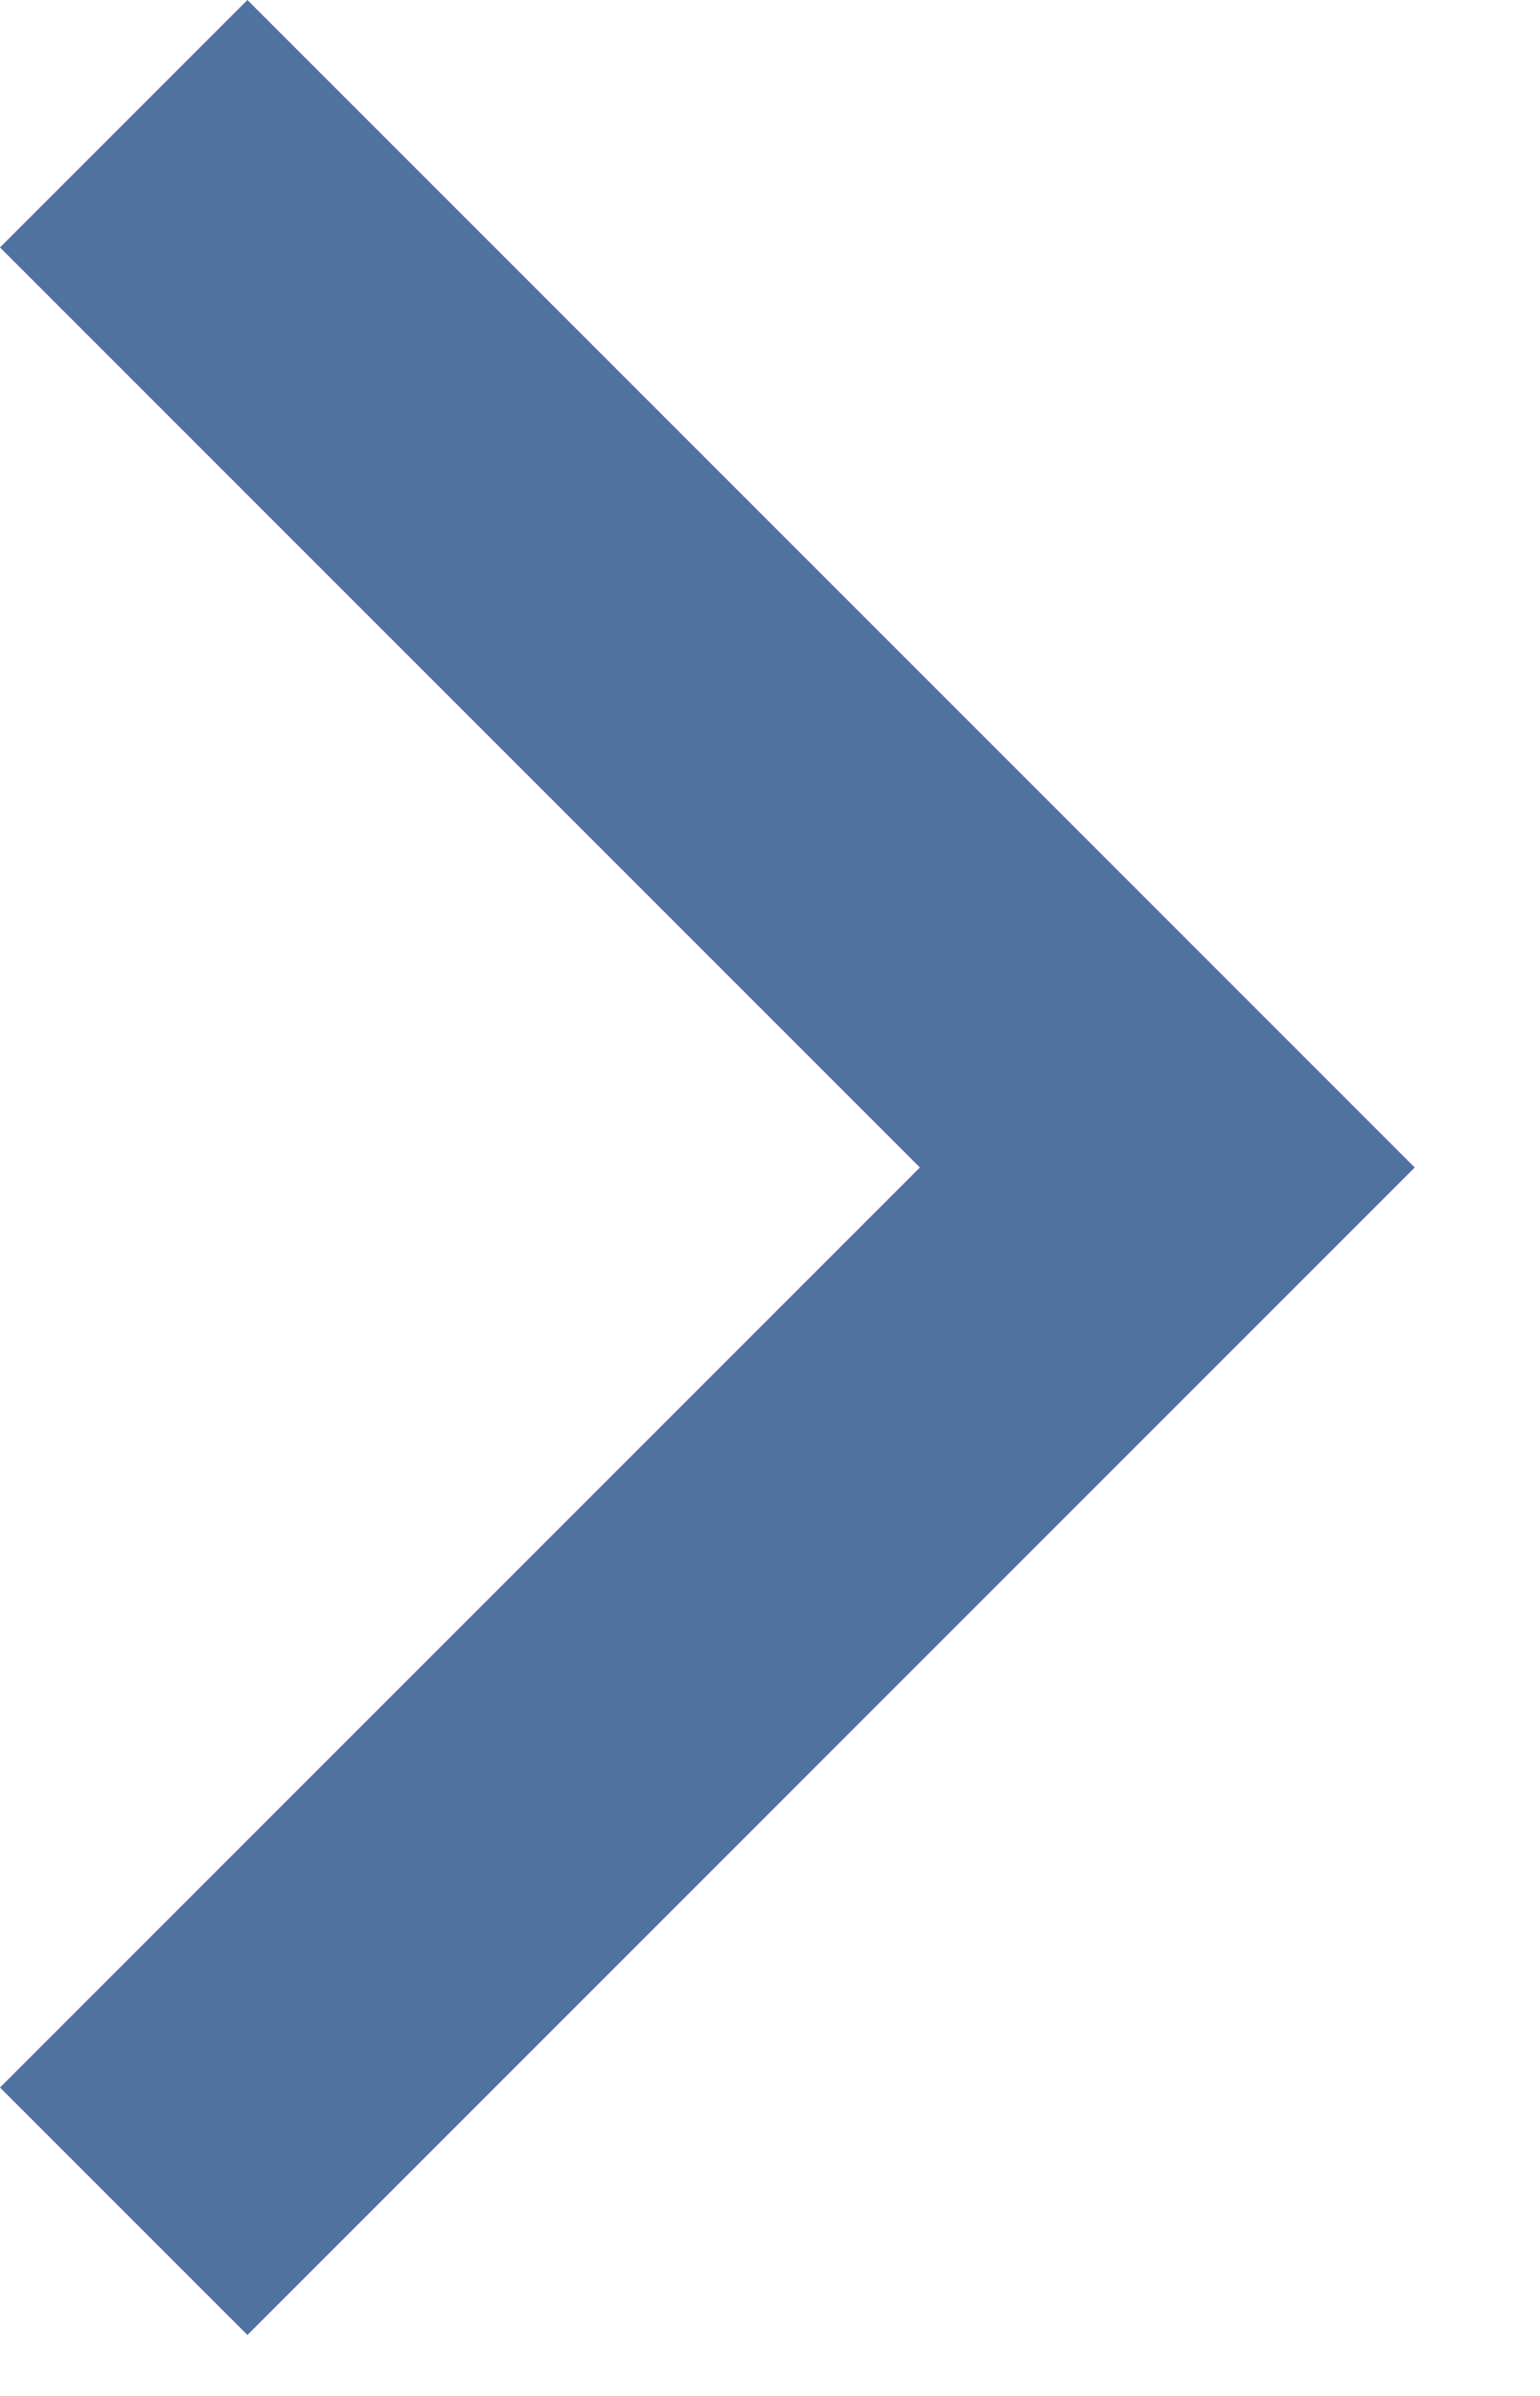 <svg xmlns="http://www.w3.org/2000/svg" width="9" height="14" viewBox="0 0 9 14" fill="none">
  <path d="M0 1.446L5.376 6.822L0 12.198L1.446 13.644L8.268 6.822L1.446 0L0 1.446Z" fill="#50729F"/>
</svg>